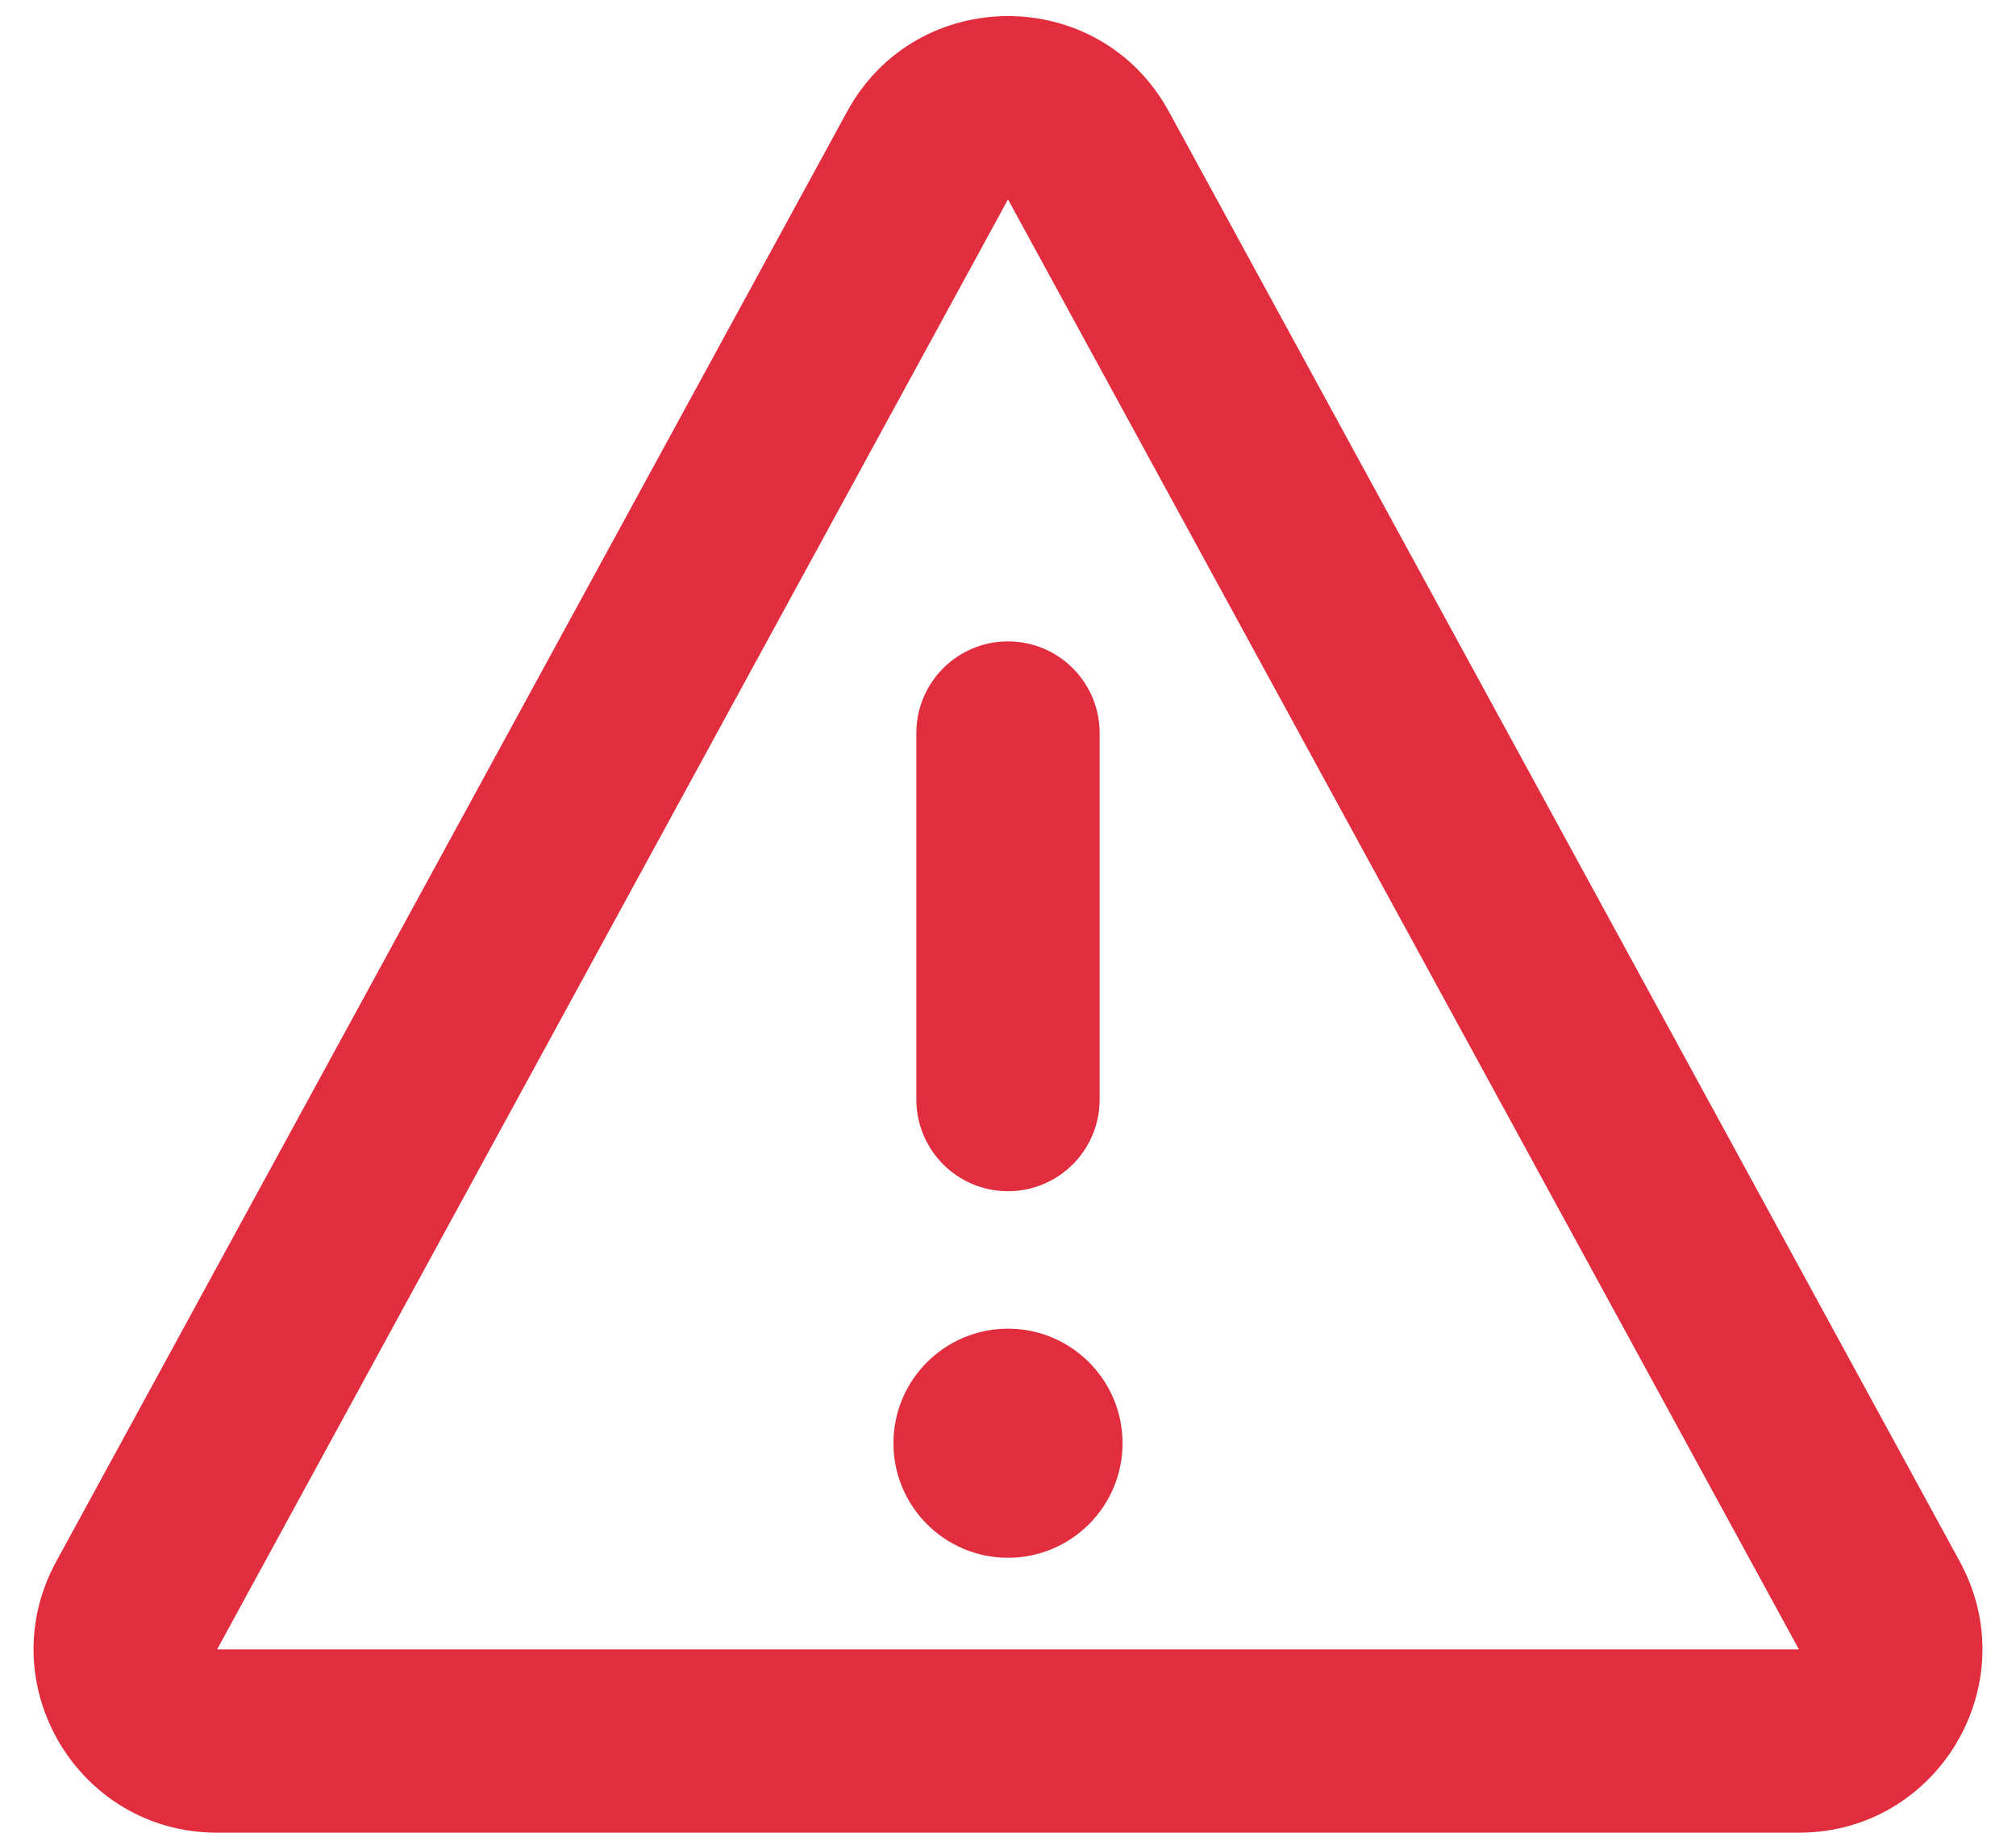 <svg width="22" height="20" viewBox="0 0 22 20" fill="none" xmlns="http://www.w3.org/2000/svg">
<path fill-rule="evenodd" clip-rule="evenodd" d="M11 2.176L2.369 17.999L19.631 17.999L11 2.176ZM9.244 1.218L0.613 17.041C-0.114 18.374 0.851 19.999 2.369 19.999H19.631C21.149 19.999 22.114 18.374 21.387 17.041L12.756 1.218C11.998 -0.172 10.002 -0.172 9.244 1.218ZM12 11.999C12 12.551 11.552 12.999 11 12.999C10.448 12.999 10 12.551 10 11.999V7.999C10 7.447 10.448 6.999 11 6.999C11.552 6.999 12 7.447 12 7.999V11.999ZM11 16.999C11.69 16.999 12.25 16.439 12.25 15.749C12.25 15.059 11.69 14.499 11 14.499C10.31 14.499 9.75 15.059 9.75 15.749C9.75 16.439 10.31 16.999 11 16.999Z" fill="#E12D3D"/>
</svg>
